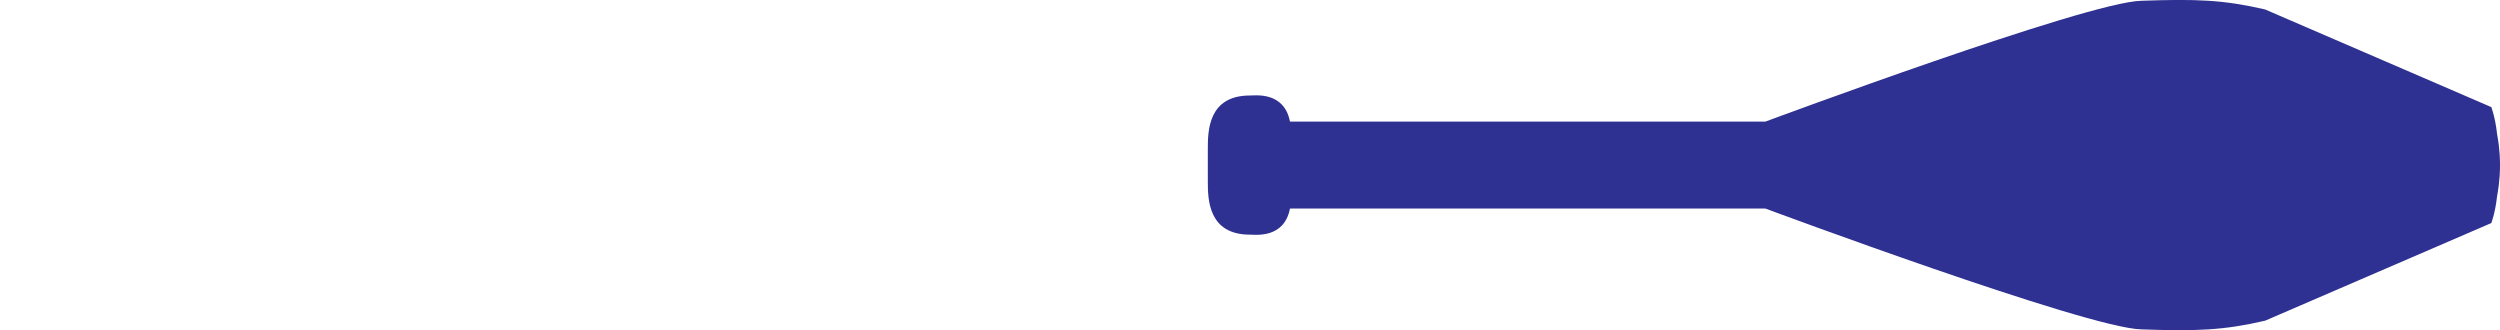<?xml version="1.0" encoding="UTF-8"?>
<svg id="club" data-name="Layer 2" xmlns="http://www.w3.org/2000/svg" viewBox="0 0 258.67 34.17">
  <defs>
    <style type="text/css">
      .st0{fill:#2E3192;}
      .transparent {
        fill: none;
      }
    </style>
  </defs>
  <g id="Layer_1-2" data-name="Layer 1">
    <g>
      <path class="st0" d="m182.67,21.58h-49.2c-.6,3.1-3.53,2.7-4.13,2.7-4.3,0-4.37-3.6-4.37-5.5v-1.7s0-1.7,0-1.7c0-1.9.07-5.5,4.37-5.5.6,0,3.53-.4,4.13,2.7h49.2S215.97.18,221.57.08c5.7-.2,8.5-.1,12.8.9l23.4,10.1s.4,1,.6,2.8c.3,1.6.3,2.8.3,3.2,0,.4,0,1.6-.3,3.2-.2,1.8-.6,2.8-.6,2.8l-23.4,10.1c-4.3,1-7.1,1.1-12.8.9-5.6-.1-38.9-12.5-38.9-12.5Z"/>
      <path class="transparent" d="m76,21.58h49.2c.6,3.1,3.53,2.7,4.13,2.7,4.3,0,4.37-3.6,4.37-5.5v-1.7s0-1.7,0-1.7c0-1.9-.07-5.5-4.37-5.5-.6,0-3.53-.4-4.13,2.7h-49.2S42.7.18,37.1.08c-5.7-.2-8.5-.1-12.8.9L.9,11.08s-.4,1-.6,2.8C0,15.48,0,16.68,0,17.08c0,.4,0,1.6.3,3.2.2,1.8.6,2.8.6,2.8l23.4,10.1c4.3,1,7.1,1.1,12.8.9,5.6-.1,38.9-12.5,38.9-12.5Z"/>
    </g>
  </g>
</svg>